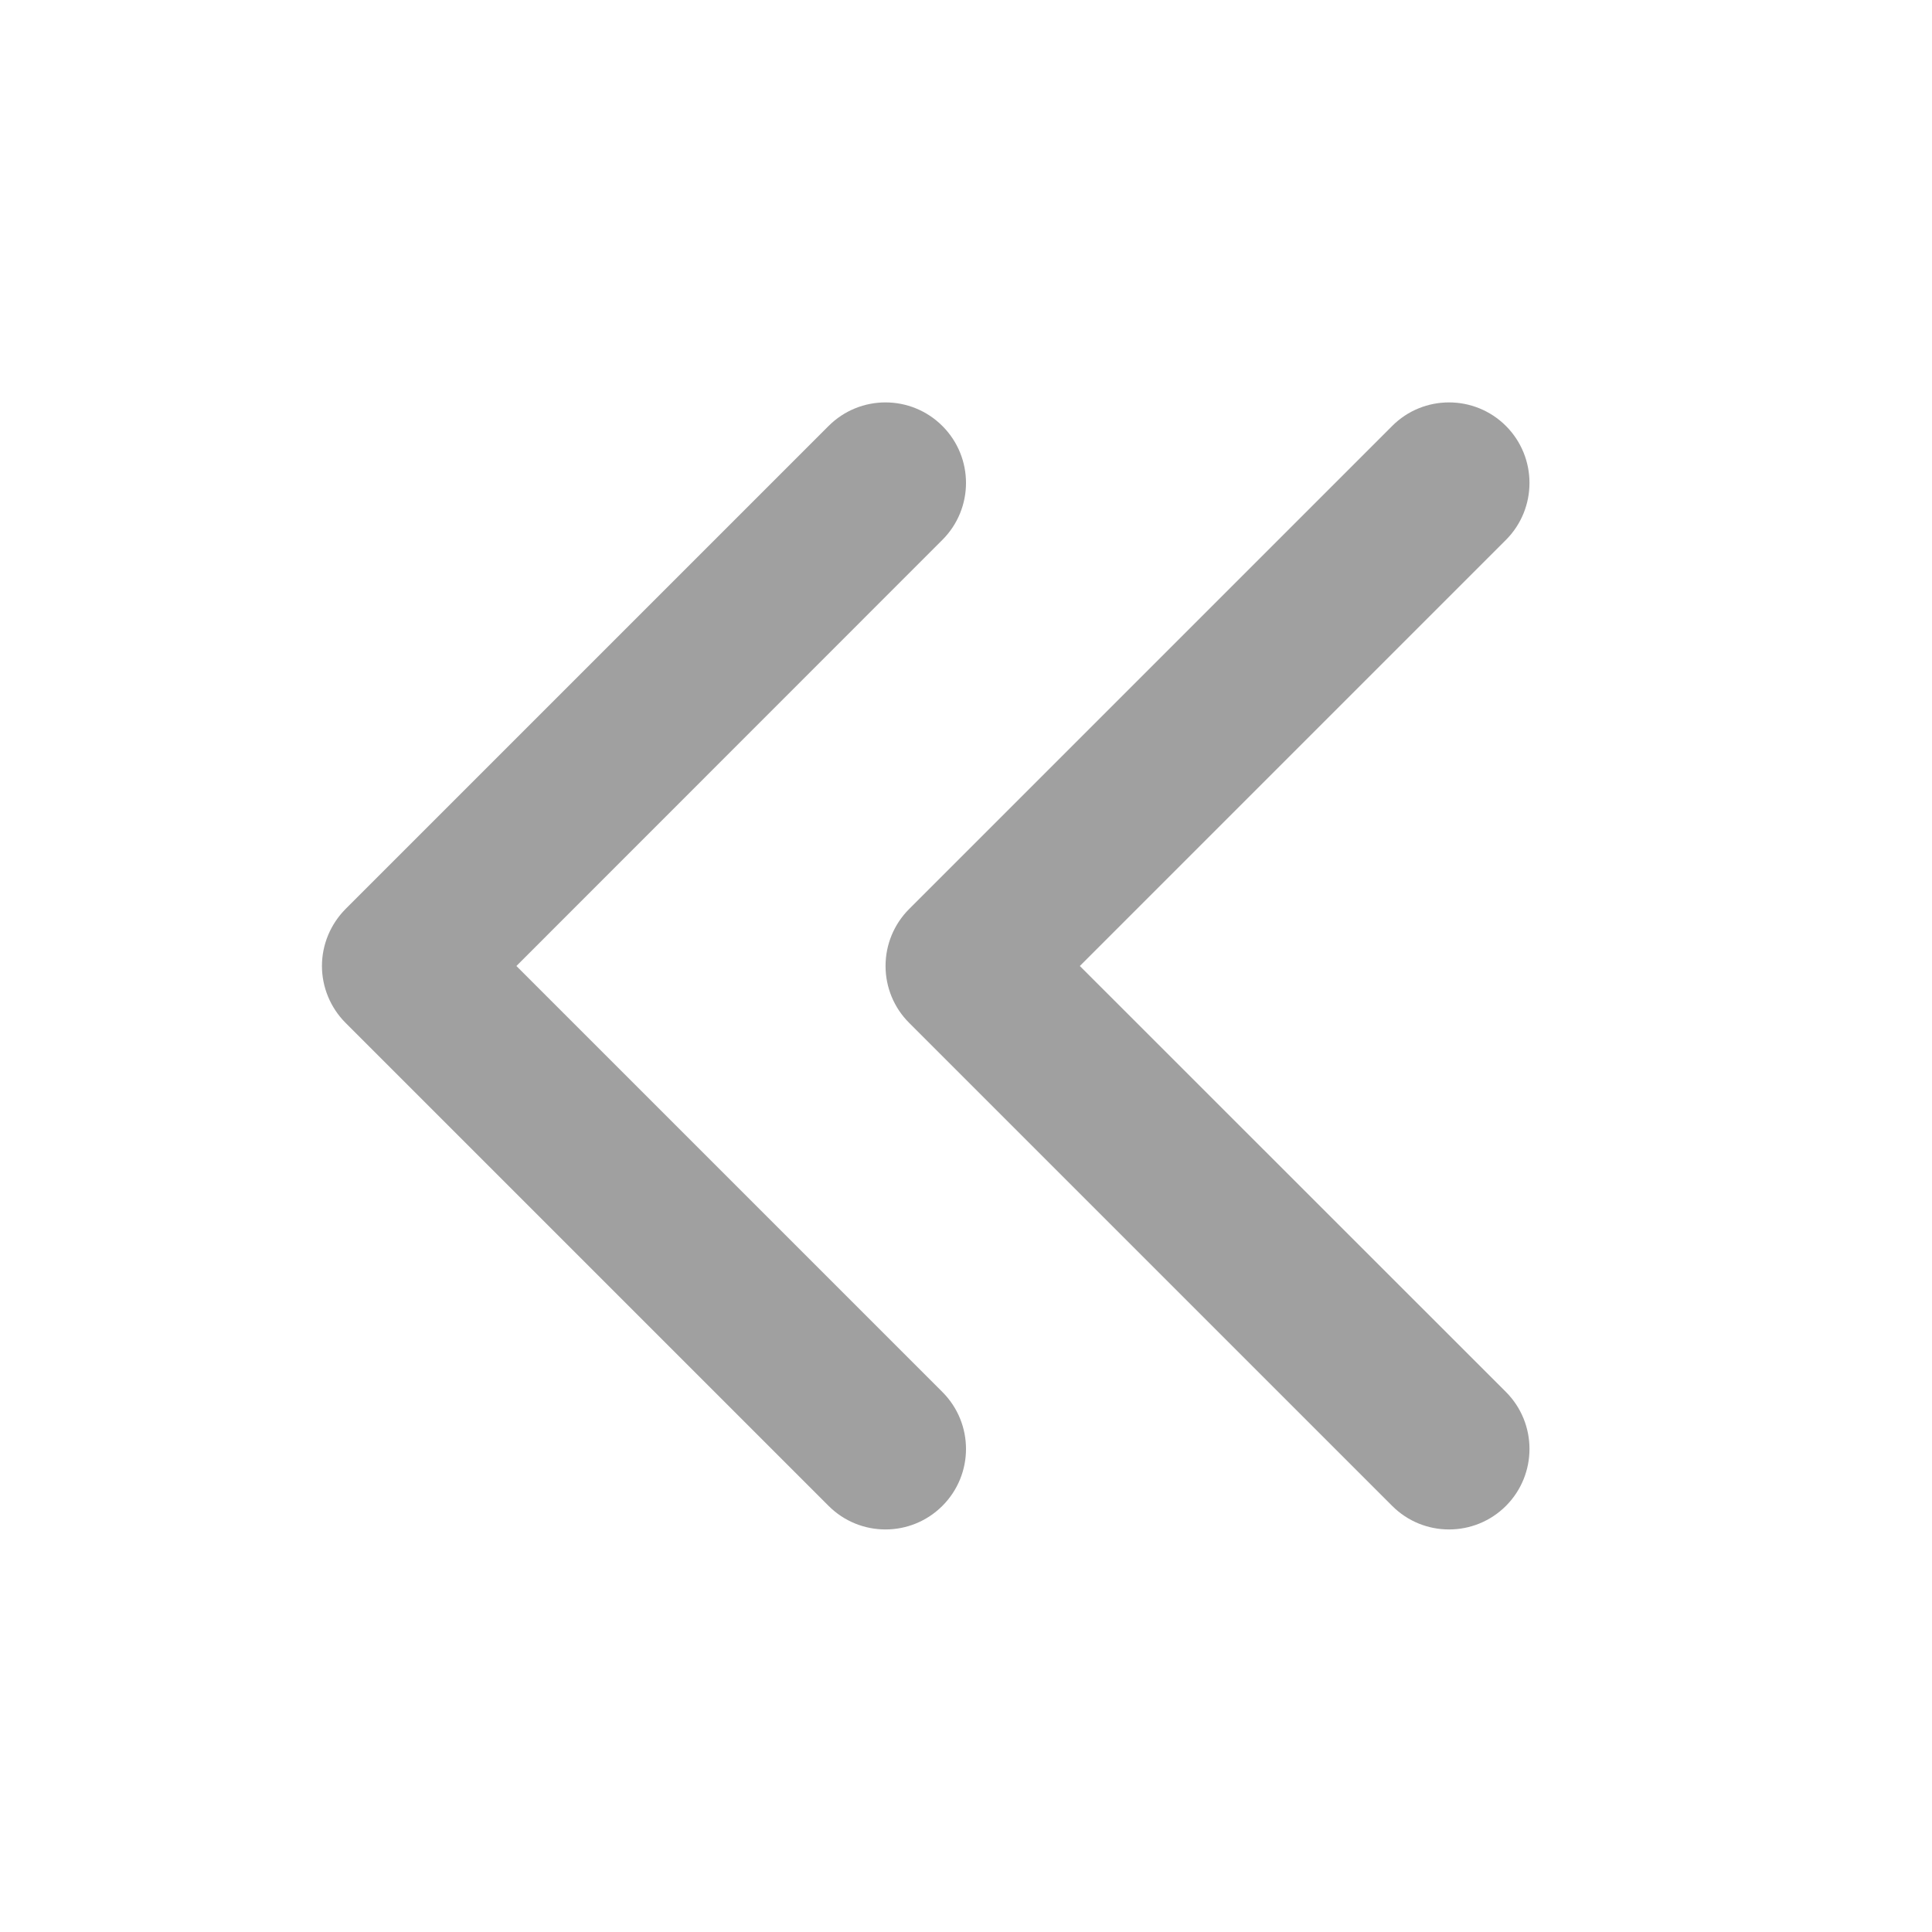 <svg width="14" height="14" viewBox="0 0 14 14" fill="none" xmlns="http://www.w3.org/2000/svg">
<path fill-rule="evenodd" clip-rule="evenodd" d="M6.829 10.912C7.057 10.684 7.057 10.315 6.829 10.087L3.742 7L6.829 3.912C7.057 3.684 7.057 3.315 6.829 3.087C6.601 2.859 6.232 2.859 6.004 3.087L2.504 6.587C2.395 6.697 2.333 6.845 2.333 7C2.333 7.154 2.395 7.303 2.504 7.412L6.004 10.912C6.232 11.14 6.601 11.14 6.829 10.912Z" fill="#A0A0A0"/>
<path fill-rule="evenodd" clip-rule="evenodd" d="M10.913 10.912C11.14 10.684 11.14 10.315 10.913 10.087L7.825 7L10.913 3.912C11.14 3.684 11.14 3.315 10.913 3.087C10.685 2.859 10.315 2.859 10.088 3.087L6.588 6.587C6.478 6.697 6.417 6.845 6.417 7C6.417 7.154 6.478 7.303 6.588 7.412L10.088 10.912C10.315 11.14 10.685 11.14 10.913 10.912Z" fill="#A0A0A0"/>
</svg>
